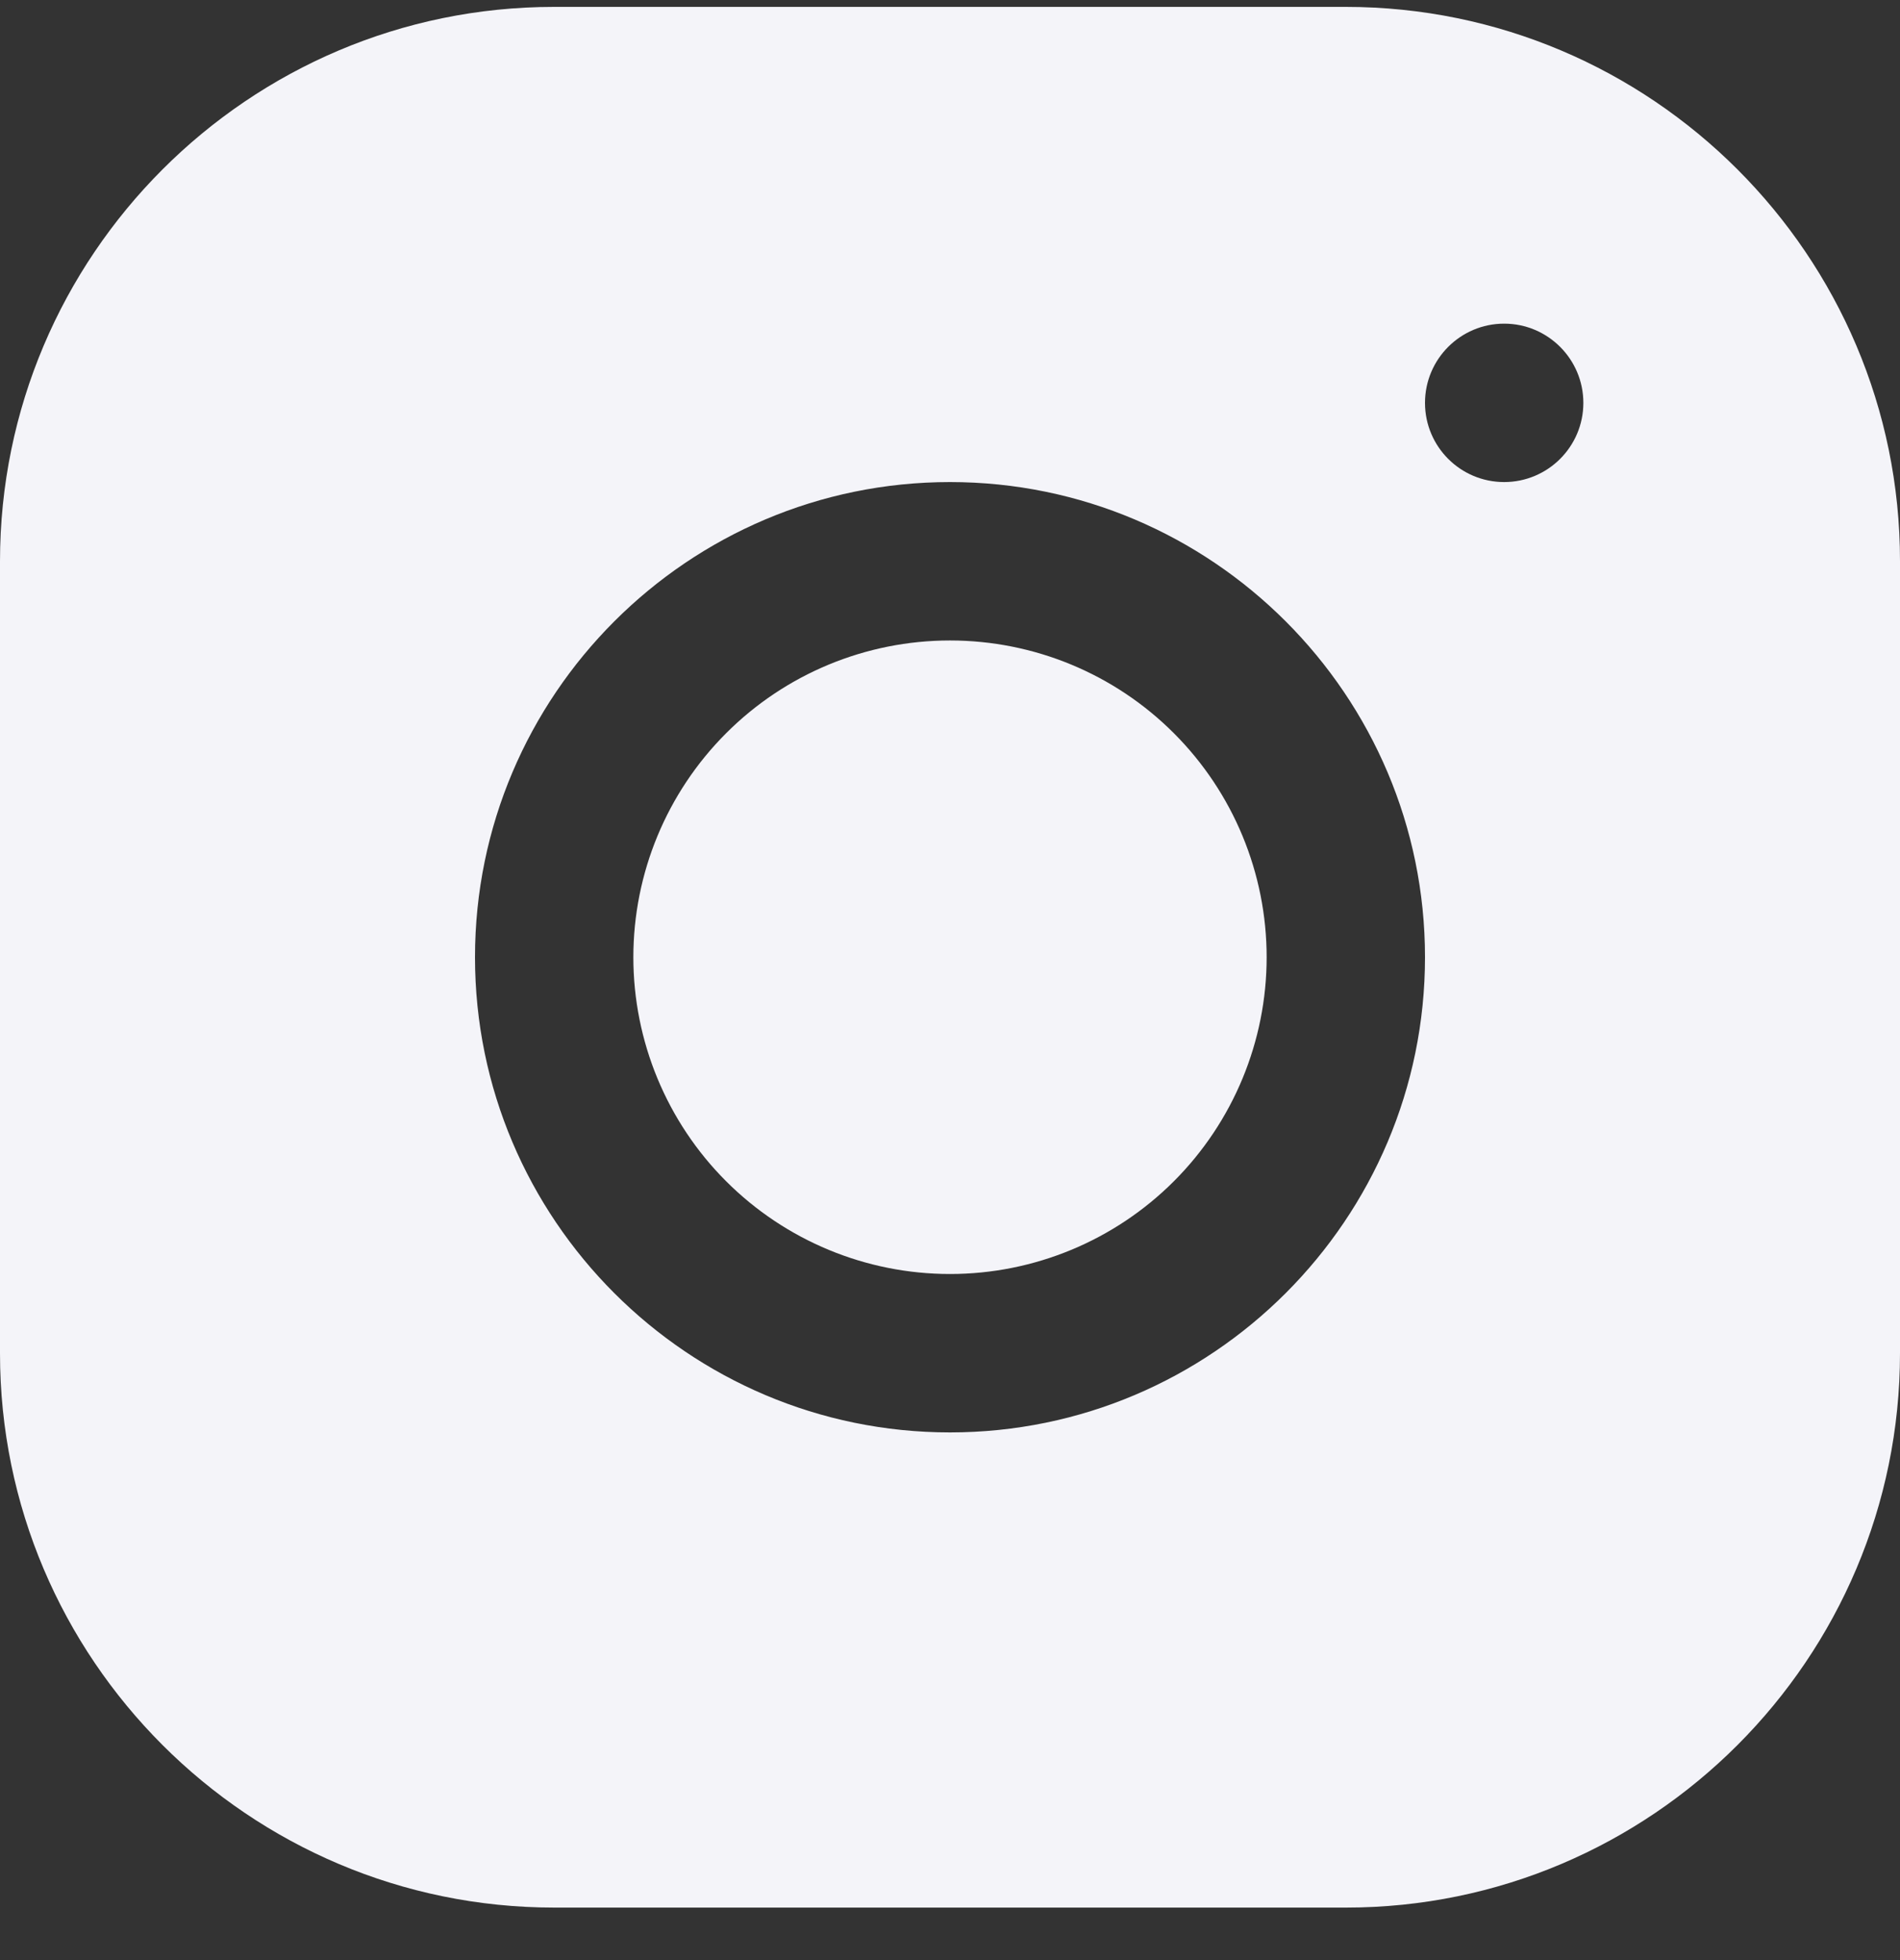 <svg width="32" height="33" viewBox="0 0 32 33" fill="none" xmlns="http://www.w3.org/2000/svg">
<rect x="0" y="0" width="32" height="33" fill="#333333" stroke="none"/>
<path d="M9.331 0.116C4.185 0.116 0 4.305 0 9.452V22.785C0 27.93 4.189 32.116 9.336 32.116H22.669C27.815 32.116 32 27.927 32 22.78V9.447C32 4.301 27.811 0.116 22.664 0.116H9.331ZM25.333 5.449C26.069 5.449 26.667 6.047 26.667 6.783C26.667 7.519 26.069 8.116 25.333 8.116C24.597 8.116 24 7.519 24 6.783C24 6.047 24.597 5.449 25.333 5.449ZM16 8.116C20.412 8.116 24 11.704 24 16.116C24 20.528 20.412 24.116 16 24.116C11.588 24.116 8 20.528 8 16.116C8 11.704 11.588 8.116 16 8.116ZM16 10.783C14.585 10.783 13.229 11.344 12.229 12.345C11.229 13.345 10.667 14.701 10.667 16.116C10.667 17.53 11.229 18.887 12.229 19.887C13.229 20.887 14.585 21.449 16 21.449C17.415 21.449 18.771 20.887 19.771 19.887C20.771 18.887 21.333 17.53 21.333 16.116C21.333 14.701 20.771 13.345 19.771 12.345C18.771 11.344 17.415 10.783 16 10.783Z" fill="#F4F4F9"/>
</svg>
